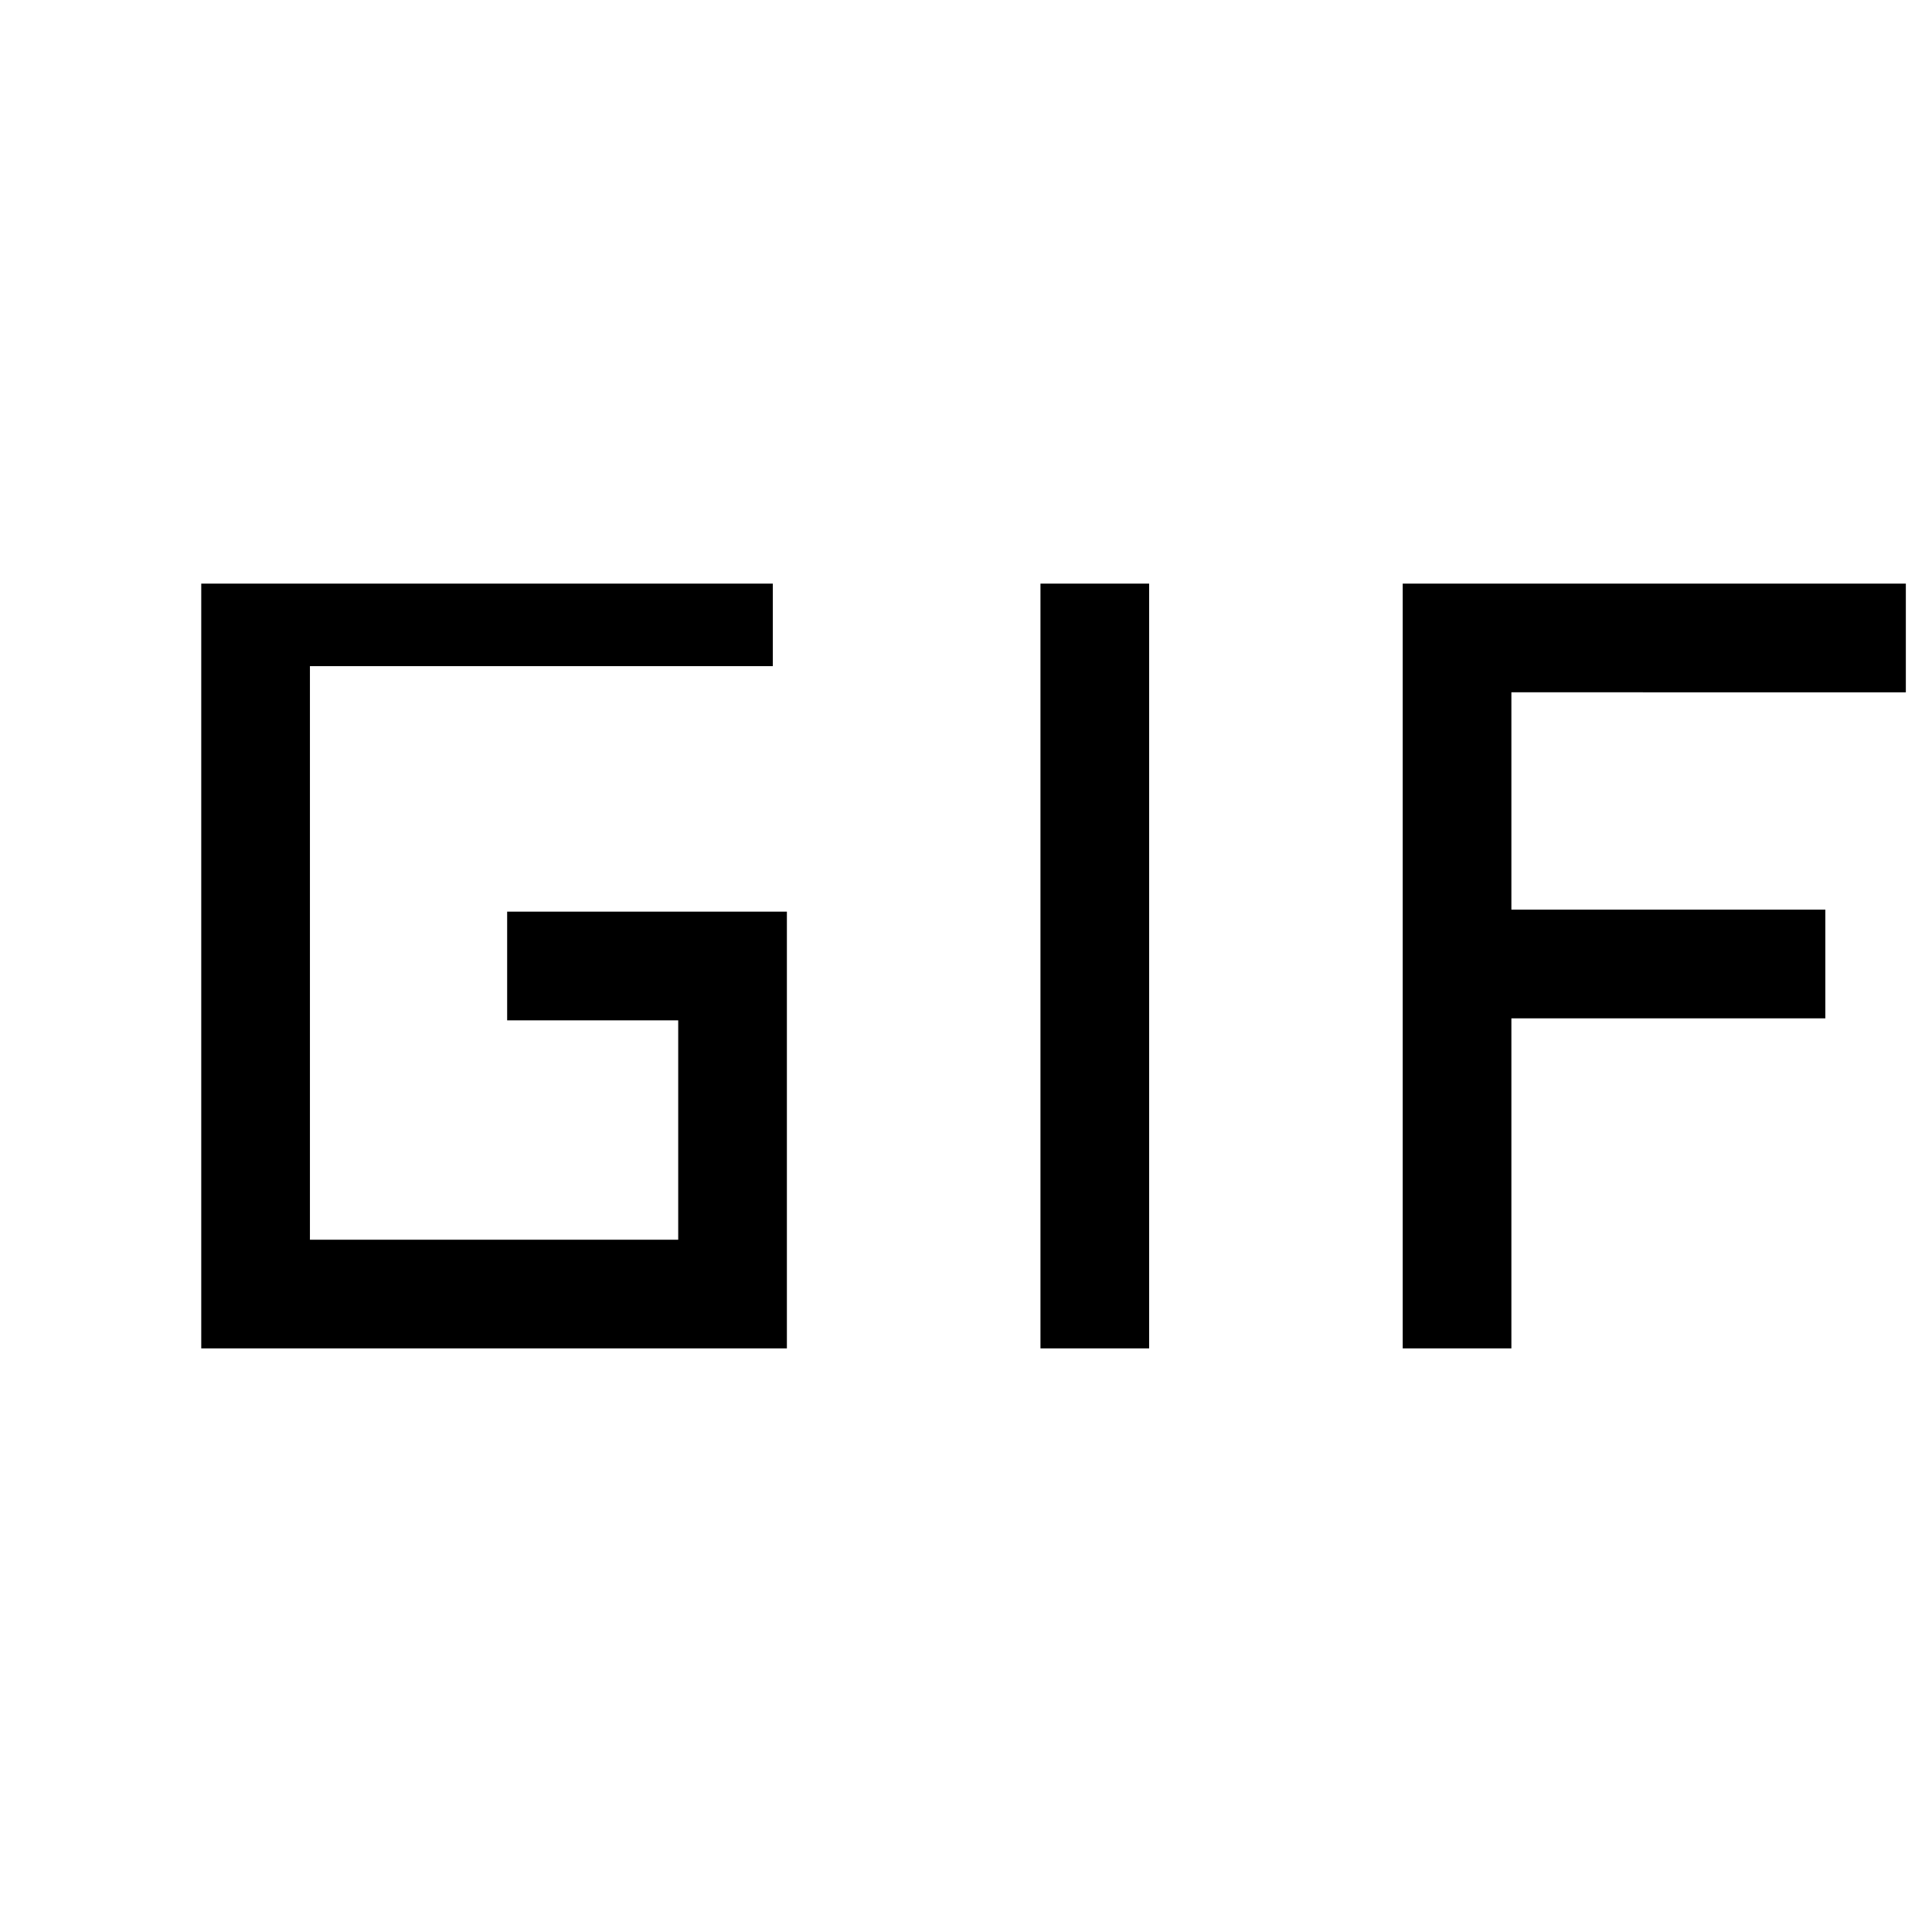 <svg xmlns="http://www.w3.org/2000/svg" height="24" viewBox="0 -960 960 960" width="24"><path d="M100-290v-380h284v41H154v285h183v-109h-85v-54h139v217H100Zm417 0v-380h54v380h-54Zm180 0v-380h250v54H751v108h156v54H751v164h-54Z"/></svg>